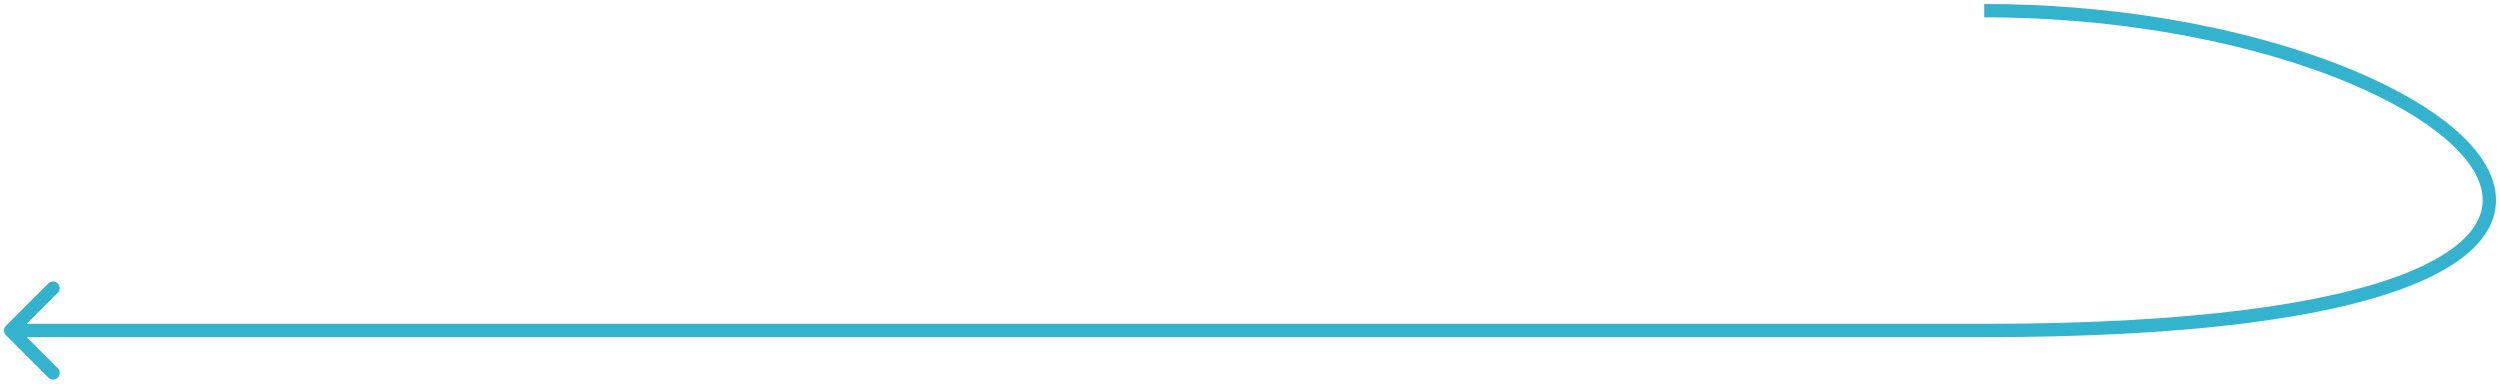 <svg xmlns="http://www.w3.org/2000/svg" width="469" height="72" viewBox="0 0 469 72" fill="none">
  <path d="M1.116 61.116C0.628 61.604 0.628 62.396 1.116 62.884L9.071 70.839C9.559 71.327 10.351 71.327 10.839 70.839C11.327 70.351 11.327 69.559 10.839 69.071L3.768 62L10.839 54.929C11.327 54.441 11.327 53.649 10.839 53.161C10.351 52.673 9.559 52.673 9.071 53.161L1.116 61.116ZM372.234 3.25C395.12 3.25 416.277 6.98 432.688 12.559C440.895 15.348 447.887 18.59 453.307 22.039C458.747 25.501 462.505 29.111 464.378 32.592C466.21 35.999 466.24 39.26 464.27 42.343C462.234 45.529 457.96 48.685 450.793 51.459C436.484 56.998 411.346 60.75 372.234 60.75V63.25C411.421 63.25 436.94 59.502 451.695 53.791C459.061 50.94 463.921 47.533 466.377 43.689C468.9 39.74 468.781 35.501 466.579 31.408C464.418 27.389 460.257 23.499 454.649 19.93C449.02 16.348 441.836 13.027 433.493 10.191C416.806 4.52 395.375 0.75 372.234 0.75V3.25ZM372.234 60.75C371.923 60.75 371.612 60.75 371.301 60.75C370.99 60.75 370.679 60.75 370.368 60.75C370.057 60.75 369.746 60.75 369.435 60.75C369.125 60.75 368.814 60.75 368.503 60.75C368.193 60.75 367.882 60.75 367.572 60.75C367.261 60.75 366.951 60.75 366.641 60.75C366.33 60.75 366.02 60.75 365.71 60.75C365.4 60.75 365.09 60.75 364.78 60.75C364.47 60.75 364.16 60.75 363.85 60.75C363.54 60.75 363.23 60.75 362.92 60.75C362.611 60.75 362.301 60.75 361.991 60.75C361.682 60.75 361.372 60.75 361.063 60.75C360.754 60.75 360.444 60.75 360.135 60.75C359.826 60.75 359.516 60.75 359.207 60.75C358.898 60.75 358.589 60.75 358.28 60.75C357.971 60.75 357.662 60.75 357.354 60.75C357.045 60.75 356.736 60.75 356.427 60.75C356.119 60.75 355.81 60.75 355.502 60.75C355.193 60.75 354.885 60.75 354.576 60.75C354.268 60.75 353.96 60.75 353.651 60.75C353.343 60.75 353.035 60.75 352.727 60.75C352.419 60.75 352.111 60.75 351.803 60.75C351.495 60.75 351.187 60.75 350.88 60.75C350.572 60.75 350.264 60.75 349.957 60.75C349.649 60.75 349.342 60.75 349.034 60.75C348.727 60.75 348.42 60.75 348.112 60.75C347.805 60.75 347.498 60.75 347.191 60.75C346.884 60.75 346.577 60.75 346.27 60.75C345.963 60.75 345.656 60.75 345.349 60.75C345.043 60.75 344.736 60.75 344.429 60.75C344.123 60.75 343.816 60.75 343.51 60.75C343.203 60.75 342.897 60.75 342.591 60.75C342.284 60.75 341.978 60.75 341.672 60.75C341.366 60.75 341.06 60.75 340.754 60.75C340.448 60.75 340.142 60.75 339.837 60.75C339.531 60.75 339.225 60.75 338.919 60.75C338.614 60.75 338.308 60.75 338.003 60.75C337.698 60.75 337.392 60.75 337.087 60.75C336.782 60.75 336.477 60.75 336.171 60.75C335.866 60.75 335.561 60.75 335.256 60.75C334.952 60.75 334.647 60.75 334.342 60.75C334.037 60.75 333.733 60.75 333.428 60.75C333.123 60.75 332.819 60.75 332.515 60.75C332.21 60.75 331.906 60.75 331.602 60.75C331.297 60.75 330.993 60.75 330.689 60.75C330.385 60.75 330.081 60.75 329.777 60.75C329.473 60.75 329.17 60.75 328.866 60.75C328.562 60.75 328.259 60.75 327.955 60.75C327.652 60.75 327.348 60.75 327.045 60.75C326.742 60.75 326.438 60.75 326.135 60.75C325.832 60.75 325.529 60.75 325.226 60.75C324.923 60.75 324.62 60.75 324.317 60.75C324.014 60.75 323.712 60.75 323.409 60.75C323.107 60.75 322.804 60.75 322.502 60.75C322.199 60.75 321.897 60.75 321.595 60.75C321.292 60.75 320.99 60.75 320.688 60.75C320.386 60.75 320.084 60.75 319.782 60.75C319.48 60.75 319.179 60.75 318.877 60.75C318.575 60.75 318.274 60.75 317.972 60.75C317.671 60.75 317.369 60.75 317.068 60.75C316.766 60.75 316.465 60.75 316.164 60.75C315.863 60.75 315.562 60.75 315.261 60.75C314.96 60.75 314.659 60.75 314.358 60.75C314.058 60.75 313.757 60.75 313.456 60.75C313.156 60.75 312.855 60.75 312.555 60.75C312.255 60.75 311.954 60.75 311.654 60.75C311.354 60.75 311.054 60.75 310.754 60.75C310.454 60.75 310.154 60.75 309.854 60.75C309.555 60.75 309.255 60.75 308.955 60.75C308.656 60.75 308.356 60.75 308.057 60.75C307.757 60.75 307.458 60.75 307.159 60.75C306.86 60.75 306.56 60.75 306.261 60.75C305.962 60.75 305.664 60.75 305.365 60.75C305.066 60.75 304.767 60.75 304.469 60.75C304.17 60.75 303.871 60.75 303.573 60.75C303.275 60.75 302.976 60.75 302.678 60.75C302.38 60.75 302.082 60.75 301.784 60.75C301.486 60.75 301.188 60.75 300.89 60.75C300.592 60.75 300.294 60.75 299.997 60.75C299.699 60.75 299.402 60.75 299.104 60.75C298.807 60.75 298.51 60.75 298.212 60.75C297.915 60.75 297.618 60.75 297.321 60.75C297.024 60.75 296.727 60.75 296.43 60.75C296.134 60.75 295.837 60.75 295.54 60.75C295.244 60.75 294.947 60.75 294.651 60.75C294.354 60.75 294.058 60.75 293.762 60.75C293.466 60.75 293.17 60.75 292.874 60.75C292.578 60.75 292.282 60.75 291.986 60.75C291.69 60.75 291.395 60.75 291.099 60.75C290.804 60.75 290.508 60.75 290.213 60.75C289.917 60.75 289.622 60.75 289.327 60.75C289.032 60.75 288.737 60.75 288.442 60.75C288.147 60.75 287.852 60.75 287.558 60.75C287.263 60.75 286.968 60.75 286.674 60.75C286.379 60.75 286.085 60.75 285.791 60.75C285.496 60.75 285.202 60.75 284.908 60.75C284.614 60.75 284.32 60.75 284.026 60.75C283.732 60.75 283.439 60.75 283.145 60.75C282.851 60.75 282.558 60.75 282.264 60.75C281.971 60.75 281.678 60.75 281.385 60.75C281.091 60.75 280.798 60.75 280.505 60.75C280.212 60.75 279.919 60.75 279.627 60.75C279.334 60.75 279.041 60.75 278.749 60.75C278.456 60.75 278.164 60.75 277.872 60.75C277.579 60.75 277.287 60.75 276.995 60.75C276.703 60.75 276.411 60.75 276.119 60.75C275.827 60.75 275.535 60.75 275.244 60.75C274.952 60.75 274.661 60.75 274.369 60.75C274.078 60.75 273.786 60.75 273.495 60.75C273.204 60.75 272.913 60.75 272.622 60.75C272.331 60.75 272.04 60.75 271.749 60.75C271.459 60.75 271.168 60.75 270.878 60.75C270.587 60.75 270.297 60.75 270.006 60.75C269.716 60.75 269.426 60.75 269.136 60.75C268.846 60.75 268.556 60.75 268.266 60.75C267.976 60.75 267.687 60.75 267.397 60.75C267.107 60.75 266.818 60.75 266.529 60.75C266.239 60.75 265.95 60.75 265.661 60.75C265.372 60.75 265.083 60.75 264.794 60.75C264.505 60.75 264.216 60.75 263.927 60.75C263.639 60.75 263.35 60.75 263.062 60.75C262.773 60.75 262.485 60.75 262.197 60.75C261.909 60.75 261.621 60.75 261.333 60.75C261.045 60.75 260.757 60.75 260.469 60.75C260.181 60.75 259.894 60.75 259.606 60.75C259.319 60.75 259.032 60.75 258.744 60.75C258.457 60.75 258.17 60.75 257.883 60.75C257.596 60.75 257.309 60.75 257.022 60.75C256.736 60.75 256.449 60.75 256.162 60.75C255.876 60.75 255.589 60.75 255.303 60.75C255.017 60.75 254.731 60.75 254.445 60.75C254.159 60.75 253.873 60.75 253.587 60.75C253.301 60.75 253.016 60.75 252.73 60.75C252.444 60.75 252.159 60.75 251.874 60.75C251.588 60.75 251.303 60.75 251.018 60.75C250.733 60.75 250.448 60.75 250.163 60.75C249.879 60.75 249.594 60.75 249.309 60.75C249.025 60.75 248.74 60.75 248.456 60.75C248.172 60.75 247.887 60.75 247.603 60.75C247.319 60.75 247.035 60.75 246.752 60.75C246.468 60.75 246.184 60.75 245.901 60.75C245.617 60.75 245.334 60.75 245.05 60.75C244.767 60.75 244.484 60.75 244.201 60.75C243.918 60.75 243.635 60.75 243.352 60.75C243.069 60.75 242.786 60.75 242.504 60.75C242.221 60.75 241.939 60.75 241.656 60.75C241.374 60.75 241.092 60.75 240.81 60.75C240.528 60.75 240.246 60.75 239.964 60.75C239.682 60.75 239.401 60.75 239.119 60.75C238.838 60.75 238.556 60.75 238.275 60.75C237.994 60.75 237.713 60.75 237.432 60.75C237.151 60.75 236.87 60.75 236.589 60.75C236.308 60.75 236.027 60.75 235.747 60.75C235.466 60.75 235.186 60.75 234.906 60.75C234.626 60.75 234.346 60.75 234.066 60.75C233.786 60.75 233.506 60.75 233.226 60.75C232.946 60.75 232.667 60.75 232.387 60.75C232.108 60.75 231.828 60.75 231.549 60.75C231.27 60.75 230.991 60.75 230.712 60.75C230.433 60.75 230.154 60.75 229.876 60.75C229.597 60.75 229.319 60.75 229.04 60.75C228.762 60.75 228.484 60.75 228.205 60.75C227.927 60.75 227.649 60.75 227.371 60.75C227.094 60.75 226.816 60.75 226.538 60.75C226.261 60.75 225.983 60.75 225.706 60.75C225.429 60.75 225.151 60.75 224.874 60.75C224.597 60.75 224.32 60.75 224.044 60.75C223.767 60.75 223.49 60.75 223.214 60.75C222.937 60.75 222.661 60.75 222.384 60.75C222.108 60.75 221.832 60.75 221.556 60.75C221.28 60.75 221.004 60.75 220.729 60.75C220.453 60.75 220.177 60.75 219.902 60.75C219.627 60.75 219.351 60.75 219.076 60.75C218.801 60.75 218.526 60.75 218.251 60.75C217.976 60.75 217.702 60.75 217.427 60.75C217.152 60.75 216.878 60.75 216.604 60.75C216.329 60.75 216.055 60.75 215.781 60.75C215.507 60.75 215.233 60.75 214.96 60.75C214.686 60.75 214.412 60.75 214.139 60.75C213.865 60.75 213.592 60.75 213.319 60.75C213.045 60.75 212.772 60.75 212.5 60.75C212.227 60.75 211.954 60.75 211.681 60.75C211.409 60.75 211.136 60.75 210.864 60.75C210.591 60.75 210.319 60.75 210.047 60.75C209.775 60.75 209.503 60.75 209.231 60.75C208.96 60.75 208.688 60.75 208.417 60.75C208.145 60.75 207.874 60.75 207.602 60.75C207.331 60.75 207.06 60.75 206.789 60.75C206.518 60.75 206.248 60.75 205.977 60.75C205.706 60.75 205.436 60.75 205.166 60.75C204.895 60.75 204.625 60.75 204.355 60.75C204.085 60.75 203.815 60.75 203.545 60.75C203.275 60.75 203.006 60.75 202.736 60.75C202.467 60.75 202.198 60.75 201.928 60.75C201.659 60.75 201.39 60.75 201.121 60.75C200.852 60.75 200.584 60.75 200.315 60.75C200.046 60.75 199.778 60.75 199.51 60.75C199.241 60.75 198.973 60.75 198.705 60.75C198.437 60.75 198.169 60.75 197.902 60.75C197.634 60.75 197.366 60.75 197.099 60.75C196.832 60.75 196.564 60.75 196.297 60.75C196.03 60.75 195.763 60.75 195.496 60.75C195.23 60.75 194.963 60.75 194.696 60.75C194.43 60.75 194.164 60.75 193.897 60.75C193.631 60.75 193.365 60.75 193.099 60.75C192.833 60.75 192.567 60.75 192.302 60.75C192.036 60.75 191.771 60.75 191.505 60.75C191.24 60.75 190.975 60.75 190.71 60.75C190.445 60.75 190.18 60.75 189.915 60.75C189.651 60.75 189.386 60.75 189.122 60.75C188.857 60.75 188.593 60.75 188.329 60.75C188.065 60.75 187.801 60.75 187.537 60.75C187.273 60.75 187.01 60.75 186.746 60.75C186.483 60.75 186.219 60.75 185.956 60.75C185.693 60.75 185.43 60.75 185.167 60.75C184.904 60.75 184.642 60.75 184.379 60.75C184.116 60.75 183.854 60.75 183.592 60.75C183.329 60.75 183.067 60.75 182.805 60.75C182.544 60.75 182.282 60.75 182.02 60.75C181.758 60.75 181.497 60.75 181.236 60.75C180.974 60.75 180.713 60.75 180.452 60.75C180.191 60.75 179.93 60.75 179.67 60.75C179.409 60.75 179.148 60.75 178.888 60.75C178.628 60.75 178.367 60.75 178.107 60.75C177.847 60.75 177.587 60.75 177.328 60.75C177.068 60.75 176.808 60.75 176.549 60.75C176.29 60.75 176.03 60.75 175.771 60.75C175.512 60.75 175.253 60.75 174.994 60.75C174.735 60.75 174.477 60.75 174.218 60.75C173.96 60.75 173.702 60.75 173.443 60.75C173.185 60.75 172.927 60.75 172.669 60.75C172.412 60.75 172.154 60.75 171.896 60.75C171.639 60.75 171.382 60.75 171.124 60.75C170.867 60.75 170.61 60.75 170.353 60.75C170.096 60.75 169.84 60.75 169.583 60.75C169.327 60.75 169.07 60.75 168.814 60.75C168.558 60.75 168.302 60.75 168.046 60.75C167.79 60.75 167.534 60.75 167.279 60.75C167.023 60.75 166.768 60.75 166.512 60.75C166.257 60.75 166.002 60.75 165.747 60.75C165.492 60.75 165.238 60.75 164.983 60.75C164.728 60.75 164.474 60.75 164.22 60.75C163.965 60.75 163.711 60.75 163.457 60.75C163.204 60.75 162.95 60.75 162.696 60.75C162.443 60.75 162.189 60.75 161.936 60.75C161.683 60.75 161.43 60.75 161.177 60.75C160.924 60.75 160.671 60.75 160.418 60.75C160.166 60.75 159.913 60.75 159.661 60.75C159.409 60.75 159.157 60.75 158.905 60.75C158.653 60.75 158.401 60.75 158.149 60.75C157.898 60.75 157.646 60.75 157.395 60.75C157.144 60.75 156.893 60.75 156.642 60.75C156.391 60.75 156.14 60.75 155.89 60.75C155.639 60.75 155.389 60.75 155.138 60.75C154.888 60.75 154.638 60.75 154.388 60.75C154.138 60.75 153.889 60.75 153.639 60.75C153.389 60.75 153.14 60.75 152.891 60.75C152.642 60.75 152.393 60.75 152.144 60.75C151.895 60.75 151.646 60.75 151.398 60.75C151.149 60.75 150.901 60.75 150.652 60.75C150.404 60.75 150.156 60.75 149.908 60.75C149.661 60.75 149.413 60.75 149.165 60.75C148.918 60.75 148.671 60.75 148.423 60.75C148.176 60.75 147.929 60.75 147.682 60.75C147.436 60.75 147.189 60.75 146.943 60.75C146.696 60.75 146.45 60.75 146.204 60.75C145.958 60.75 145.712 60.75 145.466 60.75C145.22 60.75 144.974 60.75 144.729 60.75C144.484 60.75 144.238 60.75 143.993 60.75C143.748 60.75 143.503 60.75 143.259 60.75C143.014 60.75 142.769 60.75 142.525 60.75C142.281 60.75 142.036 60.75 141.792 60.75C141.548 60.75 141.305 60.75 141.061 60.75C140.817 60.75 140.574 60.75 140.33 60.75C140.087 60.75 139.844 60.75 139.601 60.75C139.358 60.75 139.115 60.75 138.873 60.75C138.63 60.75 138.388 60.75 138.145 60.75C137.903 60.75 137.661 60.75 137.419 60.75C137.177 60.75 136.936 60.75 136.694 60.75C136.453 60.75 136.211 60.75 135.97 60.75C135.729 60.75 135.488 60.75 135.247 60.75C135.006 60.75 134.766 60.75 134.525 60.75C134.285 60.75 134.045 60.75 133.805 60.75C133.564 60.75 133.325 60.75 133.085 60.75C132.845 60.75 132.606 60.75 132.366 60.75C132.127 60.75 131.888 60.75 131.649 60.75C131.41 60.75 131.171 60.75 130.932 60.75C130.694 60.75 130.455 60.75 130.217 60.75C129.979 60.75 129.741 60.75 129.503 60.75C129.265 60.75 129.027 60.75 128.789 60.75C128.552 60.75 128.315 60.75 128.077 60.75C127.84 60.75 127.603 60.75 127.367 60.75C127.13 60.75 126.893 60.75 126.657 60.75C126.42 60.75 126.184 60.75 125.948 60.75C125.712 60.75 125.476 60.75 125.24 60.75C125.005 60.75 124.769 60.75 124.534 60.75C124.298 60.75 124.063 60.75 123.828 60.75C123.593 60.75 123.359 60.75 123.124 60.75C122.89 60.75 122.655 60.75 122.421 60.75C122.187 60.75 121.953 60.75 121.719 60.75C121.485 60.75 121.252 60.75 121.018 60.75C120.785 60.75 120.551 60.75 120.318 60.75C120.085 60.75 119.852 60.75 119.62 60.75C119.387 60.75 119.154 60.75 118.922 60.75C118.69 60.75 118.458 60.75 118.226 60.75C117.994 60.75 117.762 60.75 117.53 60.75C117.299 60.75 117.068 60.75 116.836 60.75C116.605 60.75 116.374 60.75 116.143 60.75C115.913 60.75 115.682 60.75 115.452 60.75C115.221 60.75 114.991 60.75 114.761 60.75C114.531 60.75 114.301 60.75 114.071 60.75C113.842 60.75 113.612 60.75 113.383 60.75C113.154 60.75 112.925 60.75 112.696 60.75C112.467 60.75 112.238 60.75 112.01 60.75C111.781 60.75 111.553 60.75 111.325 60.75C111.097 60.75 110.869 60.75 110.641 60.75C110.413 60.75 110.186 60.75 109.958 60.75C109.731 60.75 109.504 60.75 109.277 60.75C109.05 60.75 108.823 60.75 108.597 60.75C108.37 60.75 108.144 60.75 107.918 60.75C107.691 60.75 107.465 60.75 107.24 60.75C107.014 60.75 106.788 60.75 106.563 60.75C106.338 60.75 106.112 60.75 105.887 60.75C105.662 60.75 105.438 60.75 105.213 60.75C104.988 60.75 104.764 60.75 104.54 60.75C104.316 60.75 104.092 60.75 103.868 60.75C103.644 60.75 103.42 60.75 103.197 60.75C102.974 60.75 102.75 60.75 102.527 60.75C102.304 60.75 102.081 60.75 101.859 60.75C101.636 60.75 101.414 60.75 101.192 60.75C100.969 60.75 100.747 60.75 100.525 60.75C100.304 60.75 100.082 60.75 99.861 60.75C99.639 60.75 99.418 60.75 99.197 60.75C98.976 60.75 98.755 60.75 98.534 60.75C98.314 60.75 98.093 60.75 97.873 60.75C97.653 60.75 97.433 60.75 97.213 60.75C96.993 60.75 96.774 60.75 96.554 60.75C96.335 60.75 96.116 60.75 95.897 60.75C95.678 60.75 95.459 60.75 95.24 60.75C95.022 60.75 94.803 60.75 94.585 60.75C94.367 60.75 94.149 60.75 93.931 60.75C93.713 60.75 93.496 60.75 93.278 60.75C93.061 60.75 92.844 60.75 92.627 60.75C92.41 60.75 92.193 60.75 91.976 60.75C91.76 60.75 91.543 60.75 91.327 60.75C91.111 60.75 90.895 60.75 90.679 60.75C90.463 60.75 90.248 60.75 90.033 60.75C89.817 60.75 89.602 60.75 89.387 60.75C89.172 60.75 88.958 60.75 88.743 60.75C88.529 60.75 88.314 60.75 88.1 60.75C87.886 60.75 87.672 60.75 87.459 60.75C87.245 60.75 87.031 60.75 86.818 60.75C86.605 60.75 86.392 60.75 86.179 60.75C85.966 60.75 85.753 60.75 85.541 60.75C85.328 60.75 85.116 60.75 84.904 60.75C84.692 60.75 84.48 60.75 84.269 60.75C84.057 60.75 83.846 60.75 83.635 60.75C83.423 60.75 83.212 60.75 83.002 60.75C82.791 60.75 82.58 60.75 82.37 60.75C82.16 60.75 81.95 60.75 81.74 60.75C81.53 60.75 81.32 60.75 81.11 60.75C80.901 60.75 80.692 60.75 80.483 60.75C80.273 60.75 80.065 60.75 79.856 60.75C79.647 60.75 79.439 60.75 79.231 60.75C79.022 60.75 78.814 60.75 78.607 60.75C78.399 60.75 78.191 60.75 77.984 60.75C77.776 60.75 77.569 60.75 77.362 60.75C77.155 60.75 76.949 60.75 76.742 60.75C76.535 60.75 76.329 60.75 76.123 60.75C75.917 60.75 75.711 60.75 75.505 60.75C75.3 60.75 75.094 60.75 74.889 60.75C74.684 60.75 74.479 60.75 74.274 60.75C74.069 60.75 73.865 60.75 73.66 60.75C73.456 60.75 73.252 60.75 73.048 60.75C72.844 60.75 72.64 60.75 72.437 60.75C72.233 60.75 72.03 60.75 71.827 60.75C71.624 60.75 71.421 60.75 71.218 60.75C71.016 60.75 70.813 60.75 70.611 60.75C70.409 60.75 70.207 60.75 70.005 60.75C69.803 60.75 69.602 60.75 69.4 60.75C69.199 60.75 68.998 60.75 68.797 60.75C68.596 60.75 68.395 60.75 68.195 60.75C67.994 60.75 67.794 60.75 67.594 60.75C67.394 60.75 67.194 60.75 66.995 60.75C66.795 60.75 66.596 60.75 66.397 60.75C66.198 60.75 65.999 60.75 65.8 60.75C65.601 60.75 65.403 60.75 65.204 60.75C65.006 60.75 64.808 60.75 64.61 60.75C64.413 60.75 64.215 60.75 64.018 60.75C63.82 60.75 63.623 60.75 63.426 60.75C63.229 60.75 63.033 60.75 62.836 60.75C62.64 60.75 62.443 60.75 62.247 60.75C62.051 60.75 61.856 60.75 61.66 60.75C61.464 60.75 61.269 60.75 61.074 60.75C60.879 60.75 60.684 60.75 60.489 60.75C60.294 60.75 60.1 60.75 59.906 60.75C59.712 60.75 59.517 60.75 59.324 60.75C59.13 60.75 58.936 60.75 58.743 60.75C58.55 60.75 58.357 60.75 58.164 60.75C57.971 60.75 57.778 60.75 57.586 60.75C57.393 60.75 57.201 60.75 57.009 60.75C56.817 60.75 56.625 60.75 56.434 60.75C56.242 60.75 56.051 60.75 55.86 60.75C55.669 60.75 55.478 60.75 55.288 60.75C55.097 60.75 54.907 60.75 54.716 60.75C54.526 60.75 54.336 60.75 54.147 60.75C53.957 60.75 53.767 60.75 53.578 60.75C53.389 60.75 53.2 60.75 53.011 60.75C52.822 60.75 52.634 60.75 52.446 60.75C52.257 60.75 52.069 60.75 51.881 60.75C51.693 60.75 51.506 60.75 51.318 60.75C51.131 60.75 50.944 60.75 50.757 60.75C50.57 60.75 50.383 60.75 50.197 60.75C50.01 60.75 49.824 60.75 49.638 60.75C49.452 60.75 49.266 60.75 49.081 60.75C48.895 60.75 48.71 60.75 48.525 60.75C48.34 60.75 48.155 60.75 47.97 60.75C47.785 60.75 47.601 60.75 47.417 60.75C47.233 60.75 47.049 60.75 46.865 60.75C46.681 60.75 46.498 60.75 46.315 60.75C46.132 60.75 45.949 60.75 45.766 60.75C45.583 60.75 45.401 60.75 45.218 60.75C45.036 60.75 44.854 60.75 44.672 60.75C44.49 60.75 44.309 60.75 44.127 60.75C43.946 60.75 43.765 60.75 43.584 60.75C43.403 60.75 43.223 60.75 43.042 60.75C42.862 60.75 42.682 60.75 42.502 60.75C42.322 60.75 42.142 60.75 41.963 60.75C41.783 60.75 41.604 60.75 41.425 60.75C41.246 60.75 41.068 60.75 40.889 60.75C40.711 60.75 40.532 60.75 40.354 60.75C40.176 60.75 39.998 60.75 39.821 60.75C39.643 60.75 39.466 60.75 39.289 60.75C39.112 60.75 38.935 60.75 38.759 60.75C38.582 60.75 38.406 60.75 38.23 60.75C38.053 60.75 37.878 60.75 37.702 60.75C37.526 60.75 37.351 60.75 37.176 60.75C37.001 60.75 36.826 60.75 36.651 60.75C36.477 60.75 36.302 60.75 36.128 60.75C35.954 60.75 35.78 60.75 35.606 60.75C35.432 60.75 35.259 60.75 35.086 60.75C34.913 60.75 34.74 60.75 34.567 60.75C34.394 60.75 34.222 60.75 34.05 60.75C33.877 60.75 33.705 60.75 33.533 60.75C33.362 60.75 33.19 60.75 33.019 60.75C32.848 60.75 32.677 60.75 32.506 60.75C32.335 60.75 32.165 60.75 31.994 60.75C31.824 60.75 31.654 60.75 31.484 60.75C31.314 60.75 31.145 60.75 30.976 60.75C30.806 60.75 30.637 60.75 30.468 60.75C30.3 60.75 30.131 60.75 29.963 60.75C29.794 60.75 29.626 60.75 29.459 60.75C29.291 60.75 29.123 60.75 28.956 60.75C28.789 60.75 28.622 60.75 28.455 60.75C28.288 60.75 28.121 60.75 27.955 60.75C27.788 60.75 27.622 60.75 27.457 60.75C27.291 60.75 27.125 60.75 26.96 60.75C26.794 60.75 26.629 60.75 26.465 60.75C26.3 60.75 26.135 60.75 25.971 60.75C25.806 60.75 25.642 60.75 25.479 60.75C25.315 60.75 25.151 60.75 24.988 60.75C24.824 60.75 24.661 60.75 24.498 60.75C24.335 60.75 24.173 60.75 24.011 60.75C23.848 60.75 23.686 60.75 23.524 60.75C23.362 60.75 23.201 60.75 23.04 60.75C22.878 60.75 22.717 60.75 22.556 60.75C22.395 60.75 22.235 60.75 22.075 60.75C21.914 60.75 21.754 60.75 21.594 60.75C21.434 60.75 21.275 60.75 21.116 60.75C20.956 60.75 20.797 60.75 20.638 60.75C20.48 60.75 20.321 60.75 20.163 60.75C20.004 60.75 19.846 60.75 19.689 60.75C19.531 60.75 19.373 60.75 19.216 60.75C19.059 60.75 18.902 60.75 18.745 60.75C18.588 60.75 18.431 60.75 18.275 60.75C18.119 60.75 17.963 60.75 17.807 60.75C17.651 60.75 17.496 60.75 17.341 60.75C17.186 60.75 17.03 60.75 16.876 60.75C16.721 60.75 16.567 60.75 16.412 60.75C16.258 60.75 16.104 60.75 15.95 60.75C15.797 60.75 15.643 60.75 15.49 60.75C15.337 60.75 15.184 60.75 15.031 60.75C14.879 60.75 14.726 60.75 14.574 60.75C14.422 60.75 14.27 60.75 14.118 60.75C13.967 60.75 13.816 60.75 13.664 60.75C13.513 60.75 13.363 60.75 13.212 60.75C13.061 60.75 12.911 60.75 12.761 60.75C12.611 60.75 12.461 60.75 12.312 60.75C12.162 60.75 12.013 60.75 11.864 60.75C11.715 60.75 11.566 60.75 11.417 60.75C11.269 60.75 11.12 60.75 10.973 60.75C10.825 60.75 10.677 60.75 10.529 60.75C10.382 60.75 10.235 60.75 10.088 60.75C9.941 60.75 9.794 60.75 9.648 60.75C9.501 60.75 9.355 60.75 9.209 60.75C9.064 60.75 8.918 60.75 8.773 60.75C8.627 60.75 8.482 60.75 8.337 60.75C8.192 60.75 8.048 60.75 7.904 60.75C7.759 60.75 7.615 60.75 7.472 60.75C7.328 60.75 7.184 60.75 7.041 60.75C6.898 60.75 6.755 60.75 6.612 60.75C6.469 60.75 6.327 60.75 6.185 60.75C6.043 60.75 5.901 60.75 5.759 60.75C5.617 60.75 5.476 60.75 5.335 60.75C5.194 60.75 5.053 60.75 4.912 60.75C4.772 60.75 4.632 60.75 4.492 60.75C4.352 60.75 4.212 60.75 4.072 60.75C3.933 60.75 3.794 60.75 3.655 60.75C3.516 60.75 3.377 60.75 3.239 60.75C3.1 60.75 2.962 60.75 2.824 60.75C2.686 60.75 2.549 60.75 2.411 60.75C2.274 60.75 2.137 60.75 2 60.75V63.25C2.137 63.25 2.274 63.25 2.411 63.25C2.549 63.25 2.686 63.25 2.824 63.25C2.962 63.25 3.1 63.25 3.239 63.25C3.377 63.25 3.516 63.25 3.655 63.25C3.794 63.25 3.933 63.25 4.072 63.25C4.212 63.25 4.352 63.25 4.492 63.25C4.632 63.25 4.772 63.25 4.912 63.25C5.053 63.25 5.194 63.25 5.335 63.25C5.476 63.25 5.617 63.25 5.759 63.25C5.901 63.25 6.043 63.25 6.185 63.25C6.327 63.25 6.469 63.25 6.612 63.25C6.755 63.25 6.898 63.25 7.041 63.25C7.184 63.25 7.328 63.25 7.472 63.25C7.615 63.25 7.759 63.25 7.904 63.25C8.048 63.25 8.192 63.25 8.337 63.25C8.482 63.25 8.627 63.25 8.773 63.25C8.918 63.25 9.064 63.25 9.209 63.25C9.355 63.25 9.501 63.25 9.648 63.25C9.794 63.25 9.941 63.25 10.088 63.25C10.235 63.25 10.382 63.25 10.529 63.25C10.677 63.25 10.825 63.25 10.973 63.25C11.12 63.25 11.269 63.25 11.417 63.25C11.566 63.25 11.715 63.25 11.864 63.25C12.013 63.25 12.162 63.25 12.312 63.25C12.461 63.25 12.611 63.25 12.761 63.25C12.911 63.25 13.061 63.25 13.212 63.25C13.363 63.25 13.513 63.25 13.664 63.25C13.816 63.25 13.967 63.25 14.118 63.25C14.27 63.25 14.422 63.25 14.574 63.25C14.726 63.25 14.879 63.25 15.031 63.25C15.184 63.25 15.337 63.25 15.49 63.25C15.643 63.25 15.797 63.25 15.95 63.25C16.104 63.25 16.258 63.25 16.412 63.25C16.567 63.25 16.721 63.25 16.876 63.25C17.03 63.25 17.186 63.25 17.341 63.25C17.496 63.25 17.651 63.25 17.807 63.25C17.963 63.25 18.119 63.25 18.275 63.25C18.431 63.25 18.588 63.25 18.745 63.25C18.902 63.25 19.059 63.25 19.216 63.25C19.373 63.25 19.531 63.25 19.689 63.25C19.846 63.25 20.004 63.25 20.163 63.25C20.321 63.25 20.48 63.25 20.638 63.25C20.797 63.25 20.956 63.25 21.116 63.25C21.275 63.25 21.434 63.25 21.594 63.25C21.754 63.25 21.914 63.25 22.075 63.25C22.235 63.25 22.395 63.25 22.556 63.25C22.717 63.25 22.878 63.25 23.04 63.25C23.201 63.25 23.362 63.25 23.524 63.25C23.686 63.25 23.848 63.25 24.011 63.25C24.173 63.25 24.335 63.25 24.498 63.25C24.661 63.25 24.824 63.25 24.988 63.25C25.151 63.25 25.315 63.25 25.479 63.25C25.642 63.25 25.806 63.25 25.971 63.25C26.135 63.25 26.3 63.25 26.465 63.25C26.629 63.25 26.794 63.25 26.96 63.25C27.125 63.25 27.291 63.25 27.457 63.25C27.622 63.25 27.788 63.25 27.955 63.25C28.121 63.25 28.288 63.25 28.455 63.25C28.622 63.25 28.789 63.25 28.956 63.25C29.123 63.25 29.291 63.25 29.459 63.25C29.626 63.25 29.794 63.25 29.963 63.25C30.131 63.25 30.3 63.25 30.468 63.25C30.637 63.25 30.806 63.25 30.976 63.25C31.145 63.25 31.314 63.25 31.484 63.25C31.654 63.25 31.824 63.25 31.994 63.25C32.165 63.25 32.335 63.25 32.506 63.25C32.677 63.25 32.848 63.25 33.019 63.25C33.19 63.25 33.362 63.25 33.533 63.25C33.705 63.25 33.877 63.25 34.05 63.25C34.222 63.25 34.394 63.25 34.567 63.25C34.74 63.25 34.913 63.25 35.086 63.25C35.259 63.25 35.432 63.25 35.606 63.25C35.78 63.25 35.954 63.25 36.128 63.25C36.302 63.25 36.477 63.25 36.651 63.25C36.826 63.25 37.001 63.25 37.176 63.25C37.351 63.25 37.526 63.25 37.702 63.25C37.878 63.25 38.053 63.25 38.23 63.25C38.406 63.25 38.582 63.25 38.759 63.25C38.935 63.25 39.112 63.25 39.289 63.25C39.466 63.25 39.643 63.25 39.821 63.25C39.998 63.25 40.176 63.25 40.354 63.25C40.532 63.25 40.711 63.25 40.889 63.25C41.068 63.25 41.246 63.25 41.425 63.25C41.604 63.25 41.783 63.25 41.963 63.25C42.142 63.25 42.322 63.25 42.502 63.25C42.682 63.25 42.862 63.25 43.042 63.25C43.223 63.25 43.403 63.25 43.584 63.25C43.765 63.25 43.946 63.25 44.127 63.25C44.309 63.25 44.49 63.25 44.672 63.25C44.854 63.25 45.036 63.25 45.218 63.25C45.401 63.25 45.583 63.25 45.766 63.25C45.949 63.25 46.132 63.25 46.315 63.25C46.498 63.25 46.681 63.25 46.865 63.25C47.049 63.25 47.233 63.25 47.417 63.25C47.601 63.25 47.785 63.25 47.97 63.25C48.155 63.25 48.34 63.25 48.525 63.25C48.71 63.25 48.895 63.25 49.081 63.25C49.266 63.25 49.452 63.25 49.638 63.25C49.824 63.25 50.01 63.25 50.197 63.25C50.383 63.25 50.57 63.25 50.757 63.25C50.944 63.25 51.131 63.25 51.318 63.25C51.506 63.25 51.693 63.25 51.881 63.25C52.069 63.25 52.257 63.25 52.446 63.25C52.634 63.25 52.822 63.25 53.011 63.25C53.2 63.25 53.389 63.25 53.578 63.25C53.767 63.25 53.957 63.25 54.147 63.25C54.336 63.25 54.526 63.25 54.716 63.25C54.907 63.25 55.097 63.25 55.288 63.25C55.478 63.25 55.669 63.25 55.86 63.25C56.051 63.25 56.242 63.25 56.434 63.25C56.625 63.25 56.817 63.25 57.009 63.25C57.201 63.25 57.393 63.25 57.586 63.25C57.778 63.25 57.971 63.25 58.164 63.25C58.357 63.25 58.55 63.25 58.743 63.25C58.936 63.25 59.13 63.25 59.324 63.25C59.517 63.25 59.712 63.25 59.906 63.25C60.1 63.25 60.294 63.25 60.489 63.25C60.684 63.25 60.879 63.25 61.074 63.25C61.269 63.25 61.464 63.25 61.66 63.25C61.856 63.25 62.051 63.25 62.247 63.25C62.443 63.25 62.64 63.25 62.836 63.25C63.033 63.25 63.229 63.25 63.426 63.25C63.623 63.25 63.82 63.25 64.018 63.25C64.215 63.25 64.413 63.25 64.61 63.25C64.808 63.25 65.006 63.25 65.204 63.25C65.403 63.25 65.601 63.25 65.8 63.25C65.999 63.25 66.198 63.25 66.397 63.25C66.596 63.25 66.795 63.25 66.995 63.25C67.194 63.25 67.394 63.25 67.594 63.25C67.794 63.25 67.994 63.25 68.195 63.25C68.395 63.25 68.596 63.25 68.797 63.25C68.998 63.25 69.199 63.25 69.4 63.25C69.602 63.25 69.803 63.25 70.005 63.25C70.207 63.25 70.409 63.25 70.611 63.25C70.813 63.25 71.016 63.25 71.218 63.25C71.421 63.25 71.624 63.25 71.827 63.25C72.03 63.25 72.233 63.25 72.437 63.25C72.64 63.25 72.844 63.25 73.048 63.25C73.252 63.25 73.456 63.25 73.66 63.25C73.865 63.25 74.069 63.25 74.274 63.25C74.479 63.25 74.684 63.25 74.889 63.25C75.094 63.25 75.3 63.25 75.505 63.25C75.711 63.25 75.917 63.25 76.123 63.25C76.329 63.25 76.535 63.25 76.742 63.25C76.949 63.25 77.155 63.25 77.362 63.25C77.569 63.25 77.776 63.25 77.984 63.25C78.191 63.25 78.399 63.25 78.607 63.25C78.814 63.25 79.022 63.25 79.231 63.25C79.439 63.25 79.647 63.25 79.856 63.25C80.065 63.25 80.273 63.25 80.483 63.25C80.692 63.25 80.901 63.25 81.11 63.25C81.32 63.25 81.53 63.25 81.74 63.25C81.95 63.25 82.16 63.25 82.37 63.25C82.58 63.25 82.791 63.25 83.002 63.25C83.212 63.25 83.423 63.25 83.635 63.25C83.846 63.25 84.057 63.25 84.269 63.25C84.48 63.25 84.692 63.25 84.904 63.25C85.116 63.25 85.328 63.25 85.541 63.25C85.753 63.25 85.966 63.25 86.179 63.25C86.392 63.25 86.605 63.25 86.818 63.25C87.031 63.25 87.245 63.25 87.459 63.25C87.672 63.25 87.886 63.25 88.1 63.25C88.314 63.25 88.529 63.25 88.743 63.25C88.958 63.25 89.172 63.25 89.387 63.25C89.602 63.25 89.817 63.25 90.033 63.25C90.248 63.25 90.463 63.25 90.679 63.25C90.895 63.25 91.111 63.25 91.327 63.25C91.543 63.25 91.76 63.25 91.976 63.25C92.193 63.25 92.41 63.25 92.627 63.25C92.844 63.25 93.061 63.25 93.278 63.25C93.496 63.25 93.713 63.25 93.931 63.25C94.149 63.25 94.367 63.25 94.585 63.25C94.803 63.25 95.022 63.25 95.24 63.25C95.459 63.25 95.678 63.25 95.897 63.25C96.116 63.25 96.335 63.25 96.554 63.25C96.774 63.25 96.993 63.25 97.213 63.25C97.433 63.25 97.653 63.25 97.873 63.25C98.093 63.25 98.314 63.25 98.534 63.25C98.755 63.25 98.976 63.25 99.197 63.25C99.418 63.25 99.639 63.25 99.861 63.25C100.082 63.25 100.304 63.25 100.525 63.25C100.747 63.25 100.969 63.25 101.192 63.25C101.414 63.25 101.636 63.25 101.859 63.25C102.081 63.25 102.304 63.25 102.527 63.25C102.75 63.25 102.974 63.25 103.197 63.25C103.42 63.25 103.644 63.25 103.868 63.25C104.092 63.25 104.316 63.25 104.54 63.25C104.764 63.25 104.988 63.25 105.213 63.25C105.438 63.25 105.662 63.25 105.887 63.25C106.112 63.25 106.338 63.25 106.563 63.25C106.788 63.25 107.014 63.25 107.24 63.25C107.465 63.25 107.691 63.25 107.918 63.25C108.144 63.25 108.37 63.25 108.597 63.25C108.823 63.25 109.05 63.25 109.277 63.25C109.504 63.25 109.731 63.25 109.958 63.25C110.186 63.25 110.413 63.25 110.641 63.25C110.869 63.25 111.097 63.25 111.325 63.25C111.553 63.25 111.781 63.25 112.01 63.25C112.238 63.25 112.467 63.25 112.696 63.25C112.925 63.25 113.154 63.25 113.383 63.25C113.612 63.25 113.842 63.25 114.071 63.25C114.301 63.25 114.531 63.25 114.761 63.25C114.991 63.25 115.221 63.25 115.452 63.25C115.682 63.25 115.913 63.25 116.143 63.25C116.374 63.25 116.605 63.25 116.836 63.25C117.068 63.25 117.299 63.25 117.53 63.25C117.762 63.25 117.994 63.25 118.226 63.25C118.458 63.25 118.69 63.25 118.922 63.25C119.154 63.25 119.387 63.25 119.62 63.25C119.852 63.25 120.085 63.25 120.318 63.25C120.551 63.25 120.785 63.25 121.018 63.25C121.252 63.25 121.485 63.25 121.719 63.25C121.953 63.25 122.187 63.25 122.421 63.25C122.655 63.25 122.89 63.25 123.124 63.25C123.359 63.25 123.593 63.25 123.828 63.25C124.063 63.25 124.298 63.25 124.534 63.25C124.769 63.25 125.005 63.25 125.24 63.25C125.476 63.25 125.712 63.25 125.948 63.25C126.184 63.25 126.42 63.25 126.657 63.25C126.893 63.25 127.13 63.25 127.367 63.25C127.603 63.25 127.84 63.25 128.077 63.25C128.315 63.25 128.552 63.25 128.789 63.25C129.027 63.25 129.265 63.25 129.503 63.25C129.741 63.25 129.979 63.25 130.217 63.25C130.455 63.25 130.694 63.25 130.932 63.25C131.171 63.25 131.41 63.25 131.649 63.25C131.888 63.25 132.127 63.25 132.366 63.25C132.606 63.25 132.845 63.25 133.085 63.25C133.325 63.25 133.564 63.25 133.805 63.25C134.045 63.25 134.285 63.25 134.525 63.25C134.766 63.25 135.006 63.25 135.247 63.25C135.488 63.25 135.729 63.25 135.97 63.25C136.211 63.25 136.453 63.25 136.694 63.25C136.936 63.25 137.177 63.25 137.419 63.25C137.661 63.25 137.903 63.25 138.145 63.25C138.388 63.25 138.63 63.25 138.873 63.25C139.115 63.25 139.358 63.25 139.601 63.25C139.844 63.25 140.087 63.25 140.33 63.25C140.574 63.25 140.817 63.25 141.061 63.25C141.305 63.25 141.548 63.25 141.792 63.25C142.036 63.25 142.281 63.25 142.525 63.25C142.769 63.25 143.014 63.25 143.259 63.25C143.503 63.25 143.748 63.25 143.993 63.25C144.238 63.25 144.484 63.25 144.729 63.25C144.974 63.25 145.22 63.25 145.466 63.25C145.712 63.25 145.958 63.25 146.204 63.25C146.45 63.25 146.696 63.25 146.943 63.25C147.189 63.25 147.436 63.25 147.682 63.25C147.929 63.25 148.176 63.25 148.423 63.25C148.671 63.25 148.918 63.25 149.165 63.25C149.413 63.25 149.661 63.25 149.908 63.25C150.156 63.25 150.404 63.25 150.652 63.25C150.901 63.25 151.149 63.25 151.398 63.25C151.646 63.25 151.895 63.25 152.144 63.25C152.393 63.25 152.642 63.25 152.891 63.25C153.14 63.25 153.389 63.25 153.639 63.25C153.889 63.25 154.138 63.25 154.388 63.25C154.638 63.25 154.888 63.25 155.138 63.25C155.389 63.25 155.639 63.25 155.89 63.25C156.14 63.25 156.391 63.25 156.642 63.25C156.893 63.25 157.144 63.25 157.395 63.25C157.646 63.25 157.898 63.25 158.149 63.25C158.401 63.25 158.653 63.25 158.905 63.25C159.157 63.25 159.409 63.25 159.661 63.25C159.913 63.25 160.166 63.25 160.418 63.25C160.671 63.25 160.924 63.25 161.177 63.25C161.43 63.25 161.683 63.25 161.936 63.25C162.189 63.25 162.443 63.25 162.696 63.25C162.95 63.25 163.204 63.25 163.457 63.25C163.711 63.25 163.965 63.25 164.22 63.25C164.474 63.25 164.728 63.25 164.983 63.25C165.238 63.25 165.492 63.25 165.747 63.25C166.002 63.25 166.257 63.25 166.512 63.25C166.768 63.25 167.023 63.25 167.279 63.25C167.534 63.25 167.79 63.25 168.046 63.25C168.302 63.25 168.558 63.25 168.814 63.25C169.07 63.25 169.327 63.25 169.583 63.25C169.84 63.25 170.096 63.25 170.353 63.25C170.61 63.25 170.867 63.25 171.124 63.25C171.382 63.25 171.639 63.25 171.896 63.25C172.154 63.25 172.412 63.25 172.669 63.25C172.927 63.25 173.185 63.25 173.443 63.25C173.702 63.25 173.96 63.25 174.218 63.25C174.477 63.25 174.735 63.25 174.994 63.25C175.253 63.25 175.512 63.25 175.771 63.25C176.03 63.25 176.29 63.25 176.549 63.25C176.808 63.25 177.068 63.25 177.328 63.25C177.587 63.25 177.847 63.25 178.107 63.25C178.367 63.25 178.628 63.25 178.888 63.25C179.148 63.25 179.409 63.25 179.67 63.25C179.93 63.25 180.191 63.25 180.452 63.25C180.713 63.25 180.974 63.25 181.236 63.25C181.497 63.25 181.758 63.25 182.02 63.25C182.282 63.25 182.544 63.25 182.805 63.25C183.067 63.25 183.329 63.25 183.592 63.25C183.854 63.25 184.116 63.25 184.379 63.25C184.642 63.25 184.904 63.25 185.167 63.25C185.43 63.25 185.693 63.25 185.956 63.25C186.219 63.25 186.483 63.25 186.746 63.25C187.01 63.25 187.273 63.25 187.537 63.25C187.801 63.25 188.065 63.25 188.329 63.25C188.593 63.25 188.857 63.25 189.122 63.25C189.386 63.25 189.651 63.25 189.915 63.25C190.18 63.25 190.445 63.25 190.71 63.25C190.975 63.25 191.24 63.25 191.505 63.25C191.771 63.25 192.036 63.25 192.302 63.25C192.567 63.25 192.833 63.25 193.099 63.25C193.365 63.25 193.631 63.25 193.897 63.25C194.164 63.25 194.43 63.25 194.696 63.25C194.963 63.25 195.23 63.25 195.496 63.25C195.763 63.25 196.03 63.25 196.297 63.25C196.564 63.25 196.832 63.25 197.099 63.25C197.366 63.25 197.634 63.25 197.902 63.25C198.169 63.25 198.437 63.25 198.705 63.25C198.973 63.25 199.241 63.25 199.51 63.25C199.778 63.25 200.046 63.25 200.315 63.25C200.584 63.25 200.852 63.25 201.121 63.25C201.39 63.25 201.659 63.25 201.928 63.25C202.198 63.25 202.467 63.25 202.736 63.25C203.006 63.25 203.275 63.25 203.545 63.25C203.815 63.25 204.085 63.25 204.355 63.25C204.625 63.25 204.895 63.25 205.166 63.25C205.436 63.25 205.706 63.25 205.977 63.25C206.248 63.25 206.518 63.25 206.789 63.25C207.06 63.25 207.331 63.25 207.602 63.25C207.874 63.25 208.145 63.25 208.417 63.25C208.688 63.25 208.96 63.25 209.231 63.25C209.503 63.25 209.775 63.25 210.047 63.25C210.319 63.25 210.591 63.25 210.864 63.25C211.136 63.25 211.409 63.25 211.681 63.25C211.954 63.25 212.227 63.25 212.5 63.25C212.772 63.25 213.045 63.25 213.319 63.25C213.592 63.25 213.865 63.25 214.139 63.25C214.412 63.25 214.686 63.25 214.96 63.25C215.233 63.25 215.507 63.25 215.781 63.25C216.055 63.25 216.329 63.25 216.604 63.25C216.878 63.25 217.152 63.25 217.427 63.25C217.702 63.25 217.976 63.25 218.251 63.25C218.526 63.25 218.801 63.25 219.076 63.25C219.351 63.25 219.627 63.25 219.902 63.25C220.177 63.25 220.453 63.25 220.729 63.25C221.004 63.25 221.28 63.25 221.556 63.25C221.832 63.25 222.108 63.25 222.384 63.25C222.661 63.25 222.937 63.25 223.214 63.25C223.49 63.25 223.767 63.25 224.044 63.25C224.32 63.25 224.597 63.25 224.874 63.25C225.151 63.25 225.429 63.25 225.706 63.25C225.983 63.25 226.261 63.25 226.538 63.25C226.816 63.25 227.094 63.25 227.371 63.25C227.649 63.25 227.927 63.25 228.205 63.25C228.484 63.25 228.762 63.25 229.04 63.25C229.319 63.25 229.597 63.25 229.876 63.25C230.154 63.25 230.433 63.25 230.712 63.25C230.991 63.25 231.27 63.25 231.549 63.25C231.828 63.25 232.108 63.25 232.387 63.25C232.667 63.25 232.946 63.25 233.226 63.25C233.506 63.25 233.786 63.25 234.066 63.25C234.346 63.25 234.626 63.25 234.906 63.25C235.186 63.25 235.466 63.25 235.747 63.25C236.027 63.25 236.308 63.25 236.589 63.25C236.87 63.25 237.151 63.25 237.432 63.25C237.713 63.25 237.994 63.25 238.275 63.25C238.556 63.25 238.838 63.25 239.119 63.25C239.401 63.25 239.682 63.25 239.964 63.25C240.246 63.25 240.528 63.25 240.81 63.25C241.092 63.25 241.374 63.25 241.656 63.25C241.939 63.25 242.221 63.25 242.504 63.25C242.786 63.25 243.069 63.25 243.352 63.25C243.635 63.25 243.918 63.25 244.201 63.25C244.484 63.25 244.767 63.25 245.05 63.25C245.334 63.25 245.617 63.25 245.901 63.25C246.184 63.25 246.468 63.25 246.752 63.25C247.035 63.25 247.319 63.25 247.603 63.25C247.887 63.25 248.172 63.25 248.456 63.25C248.74 63.25 249.025 63.25 249.309 63.25C249.594 63.25 249.879 63.25 250.163 63.25C250.448 63.25 250.733 63.25 251.018 63.25C251.303 63.25 251.588 63.25 251.874 63.25C252.159 63.25 252.444 63.25 252.73 63.25C253.016 63.25 253.301 63.25 253.587 63.25C253.873 63.25 254.159 63.25 254.445 63.25C254.731 63.25 255.017 63.25 255.303 63.25C255.589 63.25 255.876 63.25 256.162 63.25C256.449 63.25 256.736 63.25 257.022 63.25C257.309 63.25 257.596 63.25 257.883 63.25C258.17 63.25 258.457 63.25 258.744 63.25C259.032 63.25 259.319 63.25 259.606 63.25C259.894 63.25 260.181 63.25 260.469 63.25C260.757 63.25 261.045 63.25 261.333 63.25C261.621 63.25 261.909 63.25 262.197 63.25C262.485 63.25 262.773 63.25 263.062 63.25C263.35 63.25 263.639 63.25 263.927 63.25C264.216 63.25 264.505 63.25 264.794 63.25C265.083 63.25 265.372 63.25 265.661 63.25C265.95 63.25 266.239 63.25 266.529 63.25C266.818 63.25 267.107 63.25 267.397 63.25C267.687 63.25 267.976 63.25 268.266 63.25C268.556 63.25 268.846 63.25 269.136 63.25C269.426 63.25 269.716 63.25 270.006 63.25C270.297 63.25 270.587 63.25 270.878 63.25C271.168 63.25 271.459 63.25 271.749 63.25C272.04 63.25 272.331 63.25 272.622 63.25C272.913 63.25 273.204 63.25 273.495 63.25C273.786 63.25 274.078 63.25 274.369 63.25C274.661 63.25 274.952 63.25 275.244 63.25C275.535 63.25 275.827 63.25 276.119 63.25C276.411 63.25 276.703 63.25 276.995 63.25C277.287 63.25 277.579 63.25 277.872 63.25C278.164 63.25 278.456 63.25 278.749 63.25C279.041 63.25 279.334 63.25 279.627 63.25C279.919 63.25 280.212 63.25 280.505 63.25C280.798 63.25 281.091 63.25 281.385 63.25C281.678 63.25 281.971 63.25 282.264 63.25C282.558 63.25 282.851 63.25 283.145 63.25C283.439 63.25 283.732 63.25 284.026 63.25C284.32 63.25 284.614 63.25 284.908 63.25C285.202 63.25 285.496 63.25 285.791 63.25C286.085 63.25 286.379 63.25 286.674 63.25C286.968 63.25 287.263 63.25 287.558 63.25C287.852 63.25 288.147 63.25 288.442 63.25C288.737 63.25 289.032 63.25 289.327 63.25C289.622 63.25 289.917 63.25 290.213 63.25C290.508 63.25 290.804 63.25 291.099 63.25C291.395 63.25 291.69 63.25 291.986 63.25C292.282 63.25 292.578 63.25 292.874 63.25C293.17 63.25 293.466 63.25 293.762 63.25C294.058 63.25 294.354 63.25 294.651 63.25C294.947 63.25 295.244 63.25 295.54 63.25C295.837 63.25 296.134 63.25 296.43 63.25C296.727 63.25 297.024 63.25 297.321 63.25C297.618 63.25 297.915 63.25 298.212 63.25C298.51 63.25 298.807 63.25 299.104 63.25C299.402 63.25 299.699 63.25 299.997 63.25C300.294 63.25 300.592 63.25 300.89 63.25C301.188 63.25 301.486 63.25 301.784 63.25C302.082 63.25 302.38 63.25 302.678 63.25C302.976 63.25 303.275 63.25 303.573 63.25C303.871 63.25 304.17 63.25 304.469 63.25C304.767 63.25 305.066 63.25 305.365 63.25C305.664 63.25 305.962 63.25 306.261 63.25C306.56 63.25 306.86 63.25 307.159 63.25C307.458 63.25 307.757 63.25 308.057 63.25C308.356 63.25 308.656 63.25 308.955 63.25C309.255 63.25 309.555 63.25 309.854 63.25C310.154 63.25 310.454 63.25 310.754 63.25C311.054 63.25 311.354 63.25 311.654 63.25C311.954 63.25 312.255 63.25 312.555 63.25C312.855 63.25 313.156 63.25 313.456 63.25C313.757 63.25 314.058 63.25 314.358 63.25C314.659 63.25 314.96 63.25 315.261 63.25C315.562 63.25 315.863 63.25 316.164 63.25C316.465 63.25 316.766 63.25 317.068 63.25C317.369 63.25 317.671 63.25 317.972 63.25C318.274 63.25 318.575 63.25 318.877 63.25C319.179 63.25 319.48 63.25 319.782 63.25C320.084 63.25 320.386 63.25 320.688 63.25C320.99 63.25 321.292 63.25 321.595 63.25C321.897 63.25 322.199 63.25 322.502 63.25C322.804 63.25 323.107 63.25 323.409 63.25C323.712 63.25 324.014 63.25 324.317 63.25C324.62 63.25 324.923 63.25 325.226 63.25C325.529 63.25 325.832 63.25 326.135 63.25C326.438 63.25 326.742 63.25 327.045 63.25C327.348 63.25 327.652 63.25 327.955 63.25C328.259 63.25 328.562 63.25 328.866 63.25C329.17 63.25 329.473 63.25 329.777 63.25C330.081 63.25 330.385 63.25 330.689 63.25C330.993 63.25 331.297 63.25 331.602 63.25C331.906 63.25 332.21 63.25 332.515 63.25C332.819 63.25 333.123 63.25 333.428 63.25C333.733 63.25 334.037 63.25 334.342 63.25C334.647 63.25 334.952 63.25 335.256 63.25C335.561 63.25 335.866 63.25 336.171 63.25C336.477 63.25 336.782 63.25 337.087 63.25C337.392 63.25 337.698 63.25 338.003 63.25C338.308 63.25 338.614 63.25 338.919 63.25C339.225 63.25 339.531 63.25 339.837 63.25C340.142 63.25 340.448 63.25 340.754 63.25C341.06 63.25 341.366 63.25 341.672 63.25C341.978 63.25 342.284 63.25 342.591 63.25C342.897 63.25 343.203 63.25 343.51 63.25C343.816 63.25 344.123 63.25 344.429 63.25C344.736 63.25 345.043 63.25 345.349 63.25C345.656 63.25 345.963 63.25 346.27 63.25C346.577 63.25 346.884 63.25 347.191 63.25C347.498 63.25 347.805 63.25 348.112 63.25C348.42 63.25 348.727 63.25 349.034 63.25C349.342 63.25 349.649 63.25 349.957 63.25C350.264 63.25 350.572 63.25 350.88 63.25C351.187 63.25 351.495 63.25 351.803 63.25C352.111 63.25 352.419 63.25 352.727 63.25C353.035 63.25 353.343 63.25 353.651 63.25C353.96 63.25 354.268 63.25 354.576 63.25C354.885 63.25 355.193 63.25 355.502 63.25C355.81 63.25 356.119 63.25 356.427 63.25C356.736 63.25 357.045 63.25 357.354 63.25C357.662 63.25 357.971 63.25 358.28 63.25C358.589 63.25 358.898 63.25 359.207 63.25C359.516 63.25 359.826 63.25 360.135 63.25C360.444 63.25 360.754 63.25 361.063 63.25C361.372 63.25 361.682 63.25 361.991 63.25C362.301 63.25 362.611 63.25 362.92 63.25C363.23 63.25 363.54 63.25 363.85 63.25C364.16 63.25 364.47 63.25 364.78 63.25C365.09 63.25 365.4 63.25 365.71 63.25C366.02 63.25 366.33 63.25 366.641 63.25C366.951 63.25 367.261 63.25 367.572 63.25C367.882 63.25 368.193 63.25 368.503 63.25C368.814 63.25 369.125 63.25 369.435 63.25C369.746 63.25 370.057 63.25 370.368 63.25C370.679 63.25 370.99 63.25 371.301 63.25C371.612 63.25 371.923 63.25 372.234 63.25V60.75Z" fill="#34B3CF"/>
</svg>